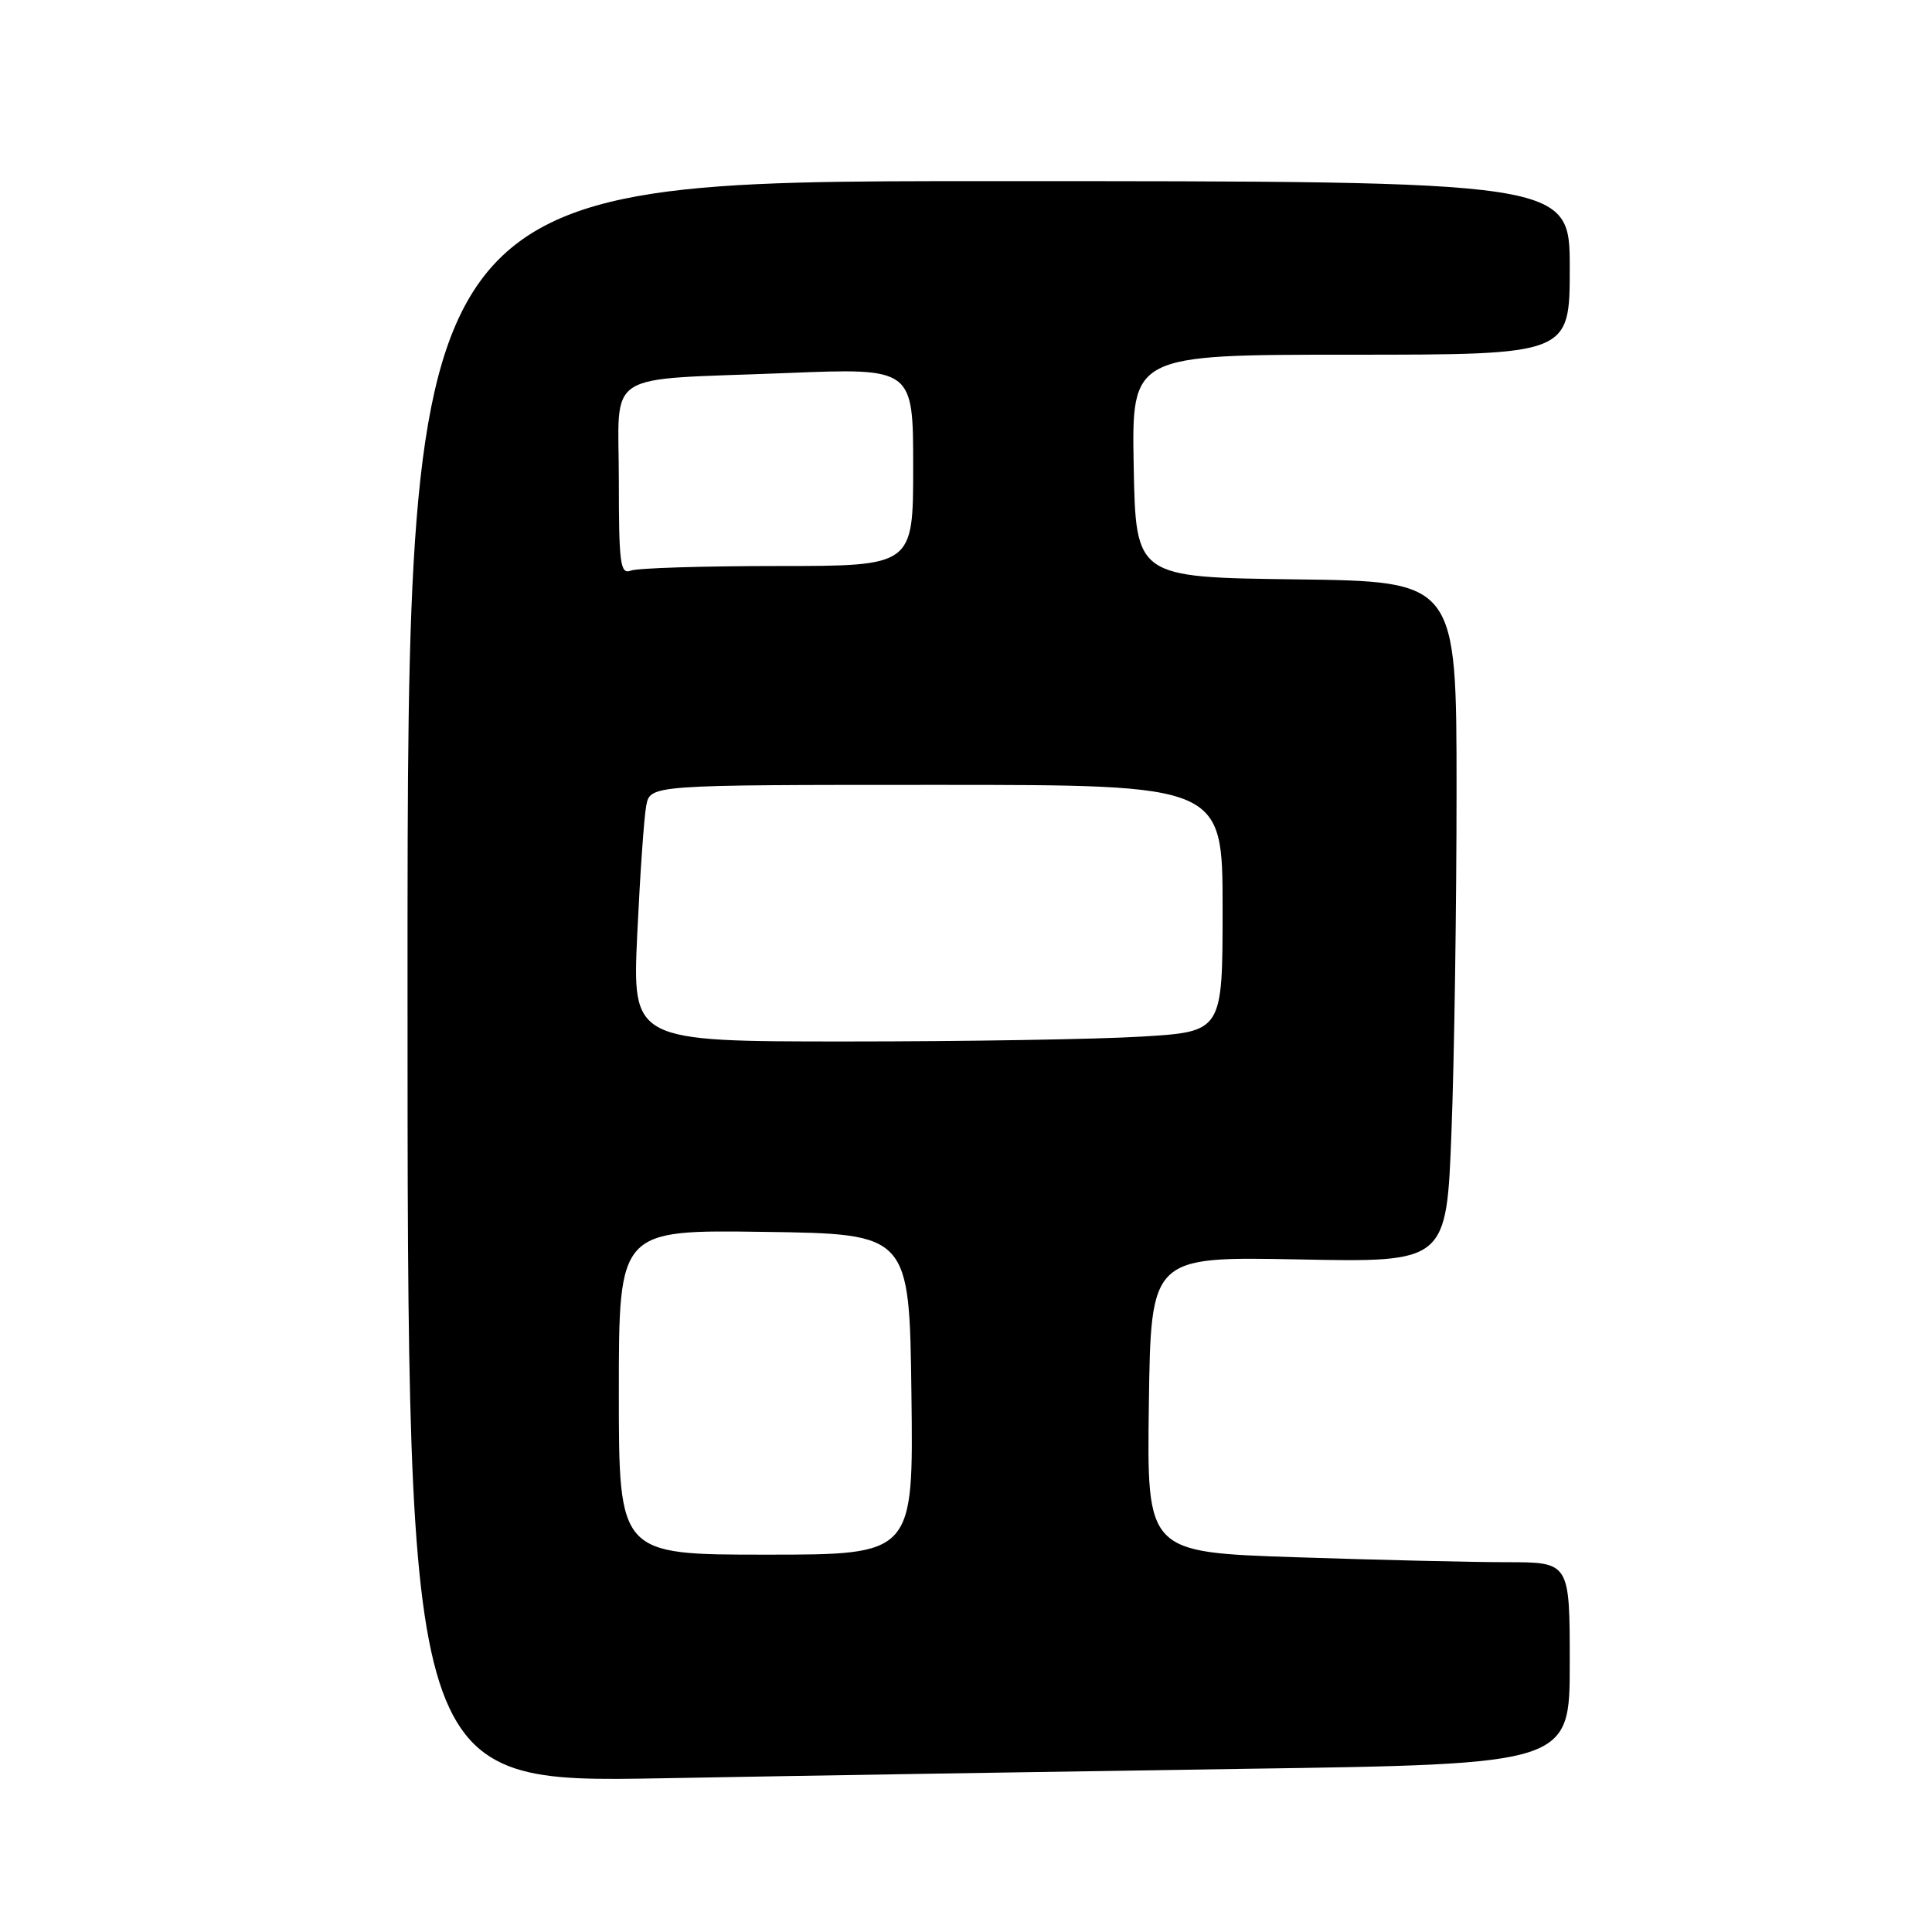<?xml version="1.0" encoding="UTF-8" standalone="no"?>
<!DOCTYPE svg PUBLIC "-//W3C//DTD SVG 1.1//EN" "http://www.w3.org/Graphics/SVG/1.1/DTD/svg11.dtd" >
<svg xmlns="http://www.w3.org/2000/svg" xmlns:xlink="http://www.w3.org/1999/xlink" version="1.1" viewBox="0 0 256 256">
 <g >
 <path fill="currentColor"
d=" M 164.75 234.38 C 208.00 233.76 208.00 233.76 208.00 220.38 C 208.00 207.00 208.00 207.00 199.66 207.00 C 195.07 207.00 182.46 206.70 171.64 206.34 C 151.96 205.68 151.96 205.68 152.23 186.09 C 152.50 166.50 152.50 166.50 172.09 166.88 C 191.68 167.27 191.68 167.27 192.33 149.88 C 192.70 140.32 193.00 120.02 193.00 104.77 C 193.00 77.04 193.00 77.04 171.75 76.77 C 150.50 76.50 150.50 76.50 150.22 61.75 C 149.95 47.00 149.95 47.00 178.97 47.00 C 208.00 47.00 208.00 47.00 208.00 35.50 C 208.00 24.00 208.00 24.00 131.00 24.00 C 54.00 24.00 54.00 24.00 54.00 130.12 C 54.00 236.24 54.00 236.24 87.75 235.63 C 106.31 235.29 140.96 234.73 164.75 234.38 Z  M 82.00 184.48 C 82.00 162.96 82.00 162.96 101.25 163.23 C 120.50 163.50 120.50 163.50 120.77 184.75 C 121.04 206.00 121.04 206.00 101.52 206.00 C 82.00 206.00 82.00 206.00 82.00 184.48 Z  M 84.44 123.75 C 84.81 115.91 85.34 108.26 85.63 106.75 C 86.16 104.00 86.16 104.00 124.08 104.00 C 162.00 104.00 162.00 104.00 162.00 120.35 C 162.00 136.70 162.00 136.70 151.34 137.35 C 145.48 137.71 127.88 138.00 112.23 138.00 C 83.78 138.00 83.78 138.00 84.44 123.75 Z  M 82.00 63.69 C 82.00 48.84 79.54 50.41 104.25 49.43 C 121.00 48.76 121.00 48.76 121.00 61.88 C 121.00 75.00 121.00 75.00 103.08 75.00 C 93.23 75.00 84.45 75.27 83.58 75.61 C 82.19 76.14 82.00 74.70 82.00 63.69 Z "/>
</g>
</svg>